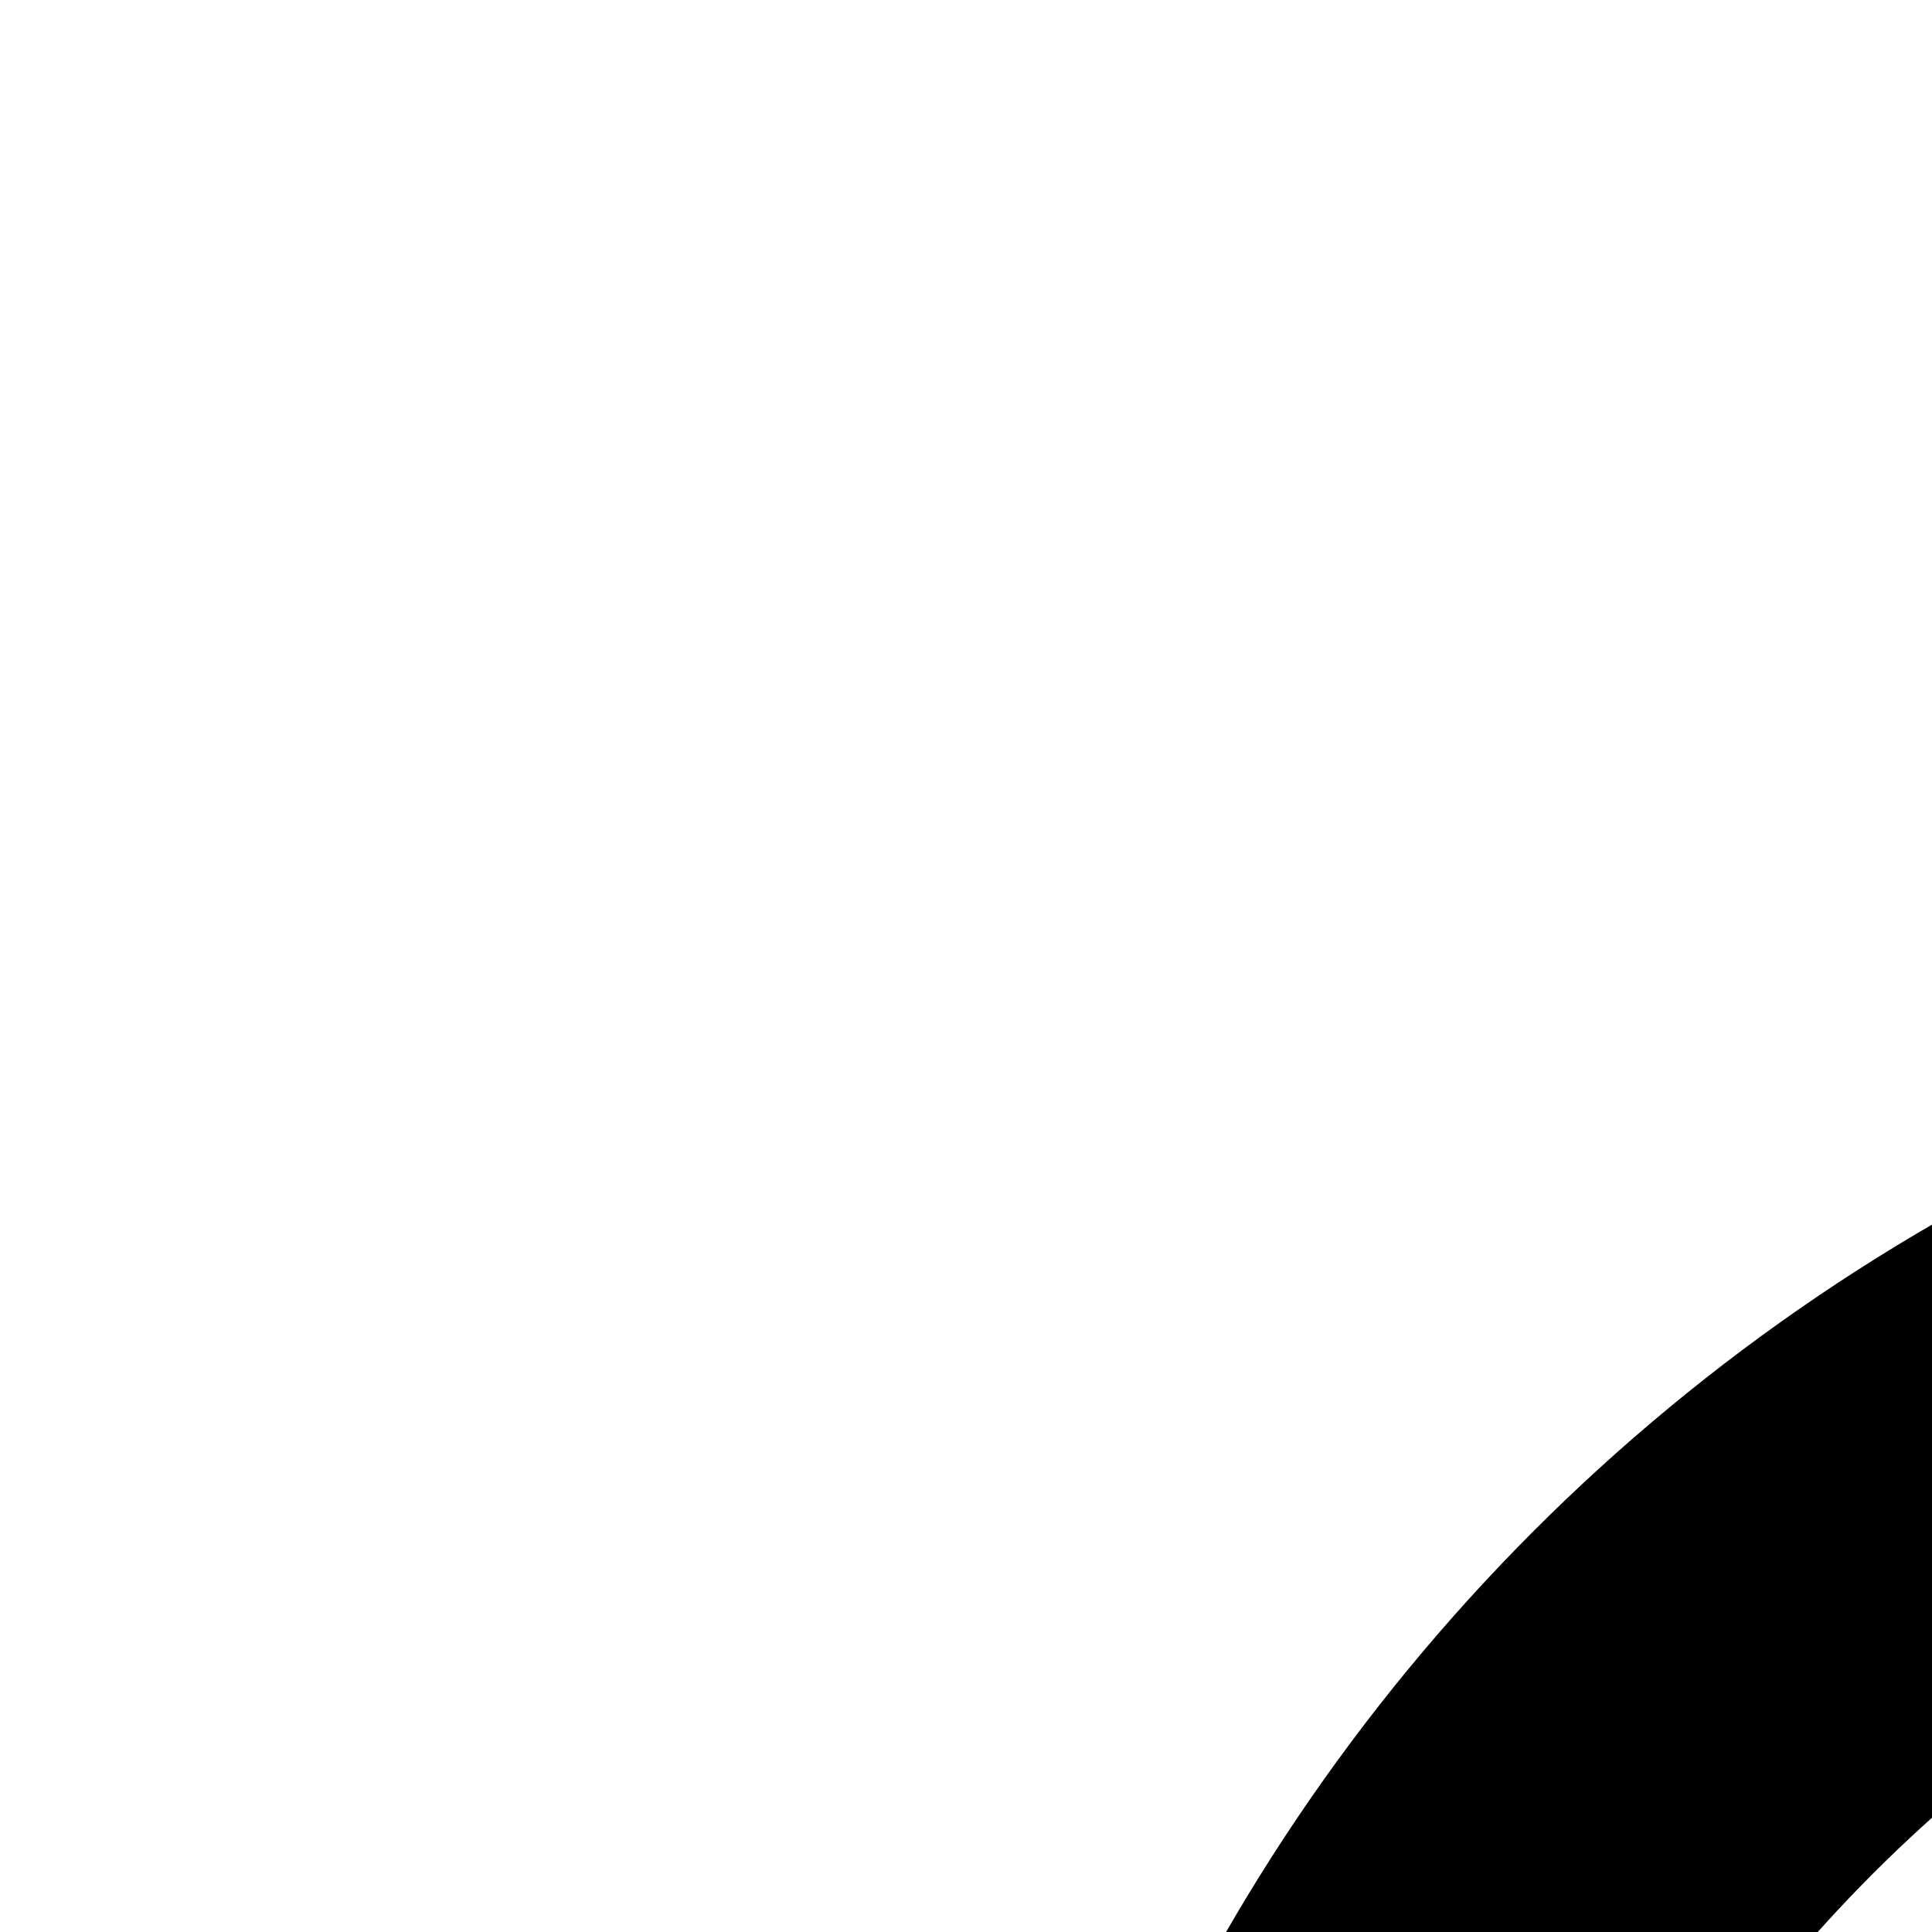 <!-- This Source Code Form is subject to the terms of the Mozilla Public
   - License, v. 2.0. If a copy of the MPL was not distributed with this
   - file, You can obtain one at http://mozilla.org/MPL/2.0/. -->
<svg width="16" height="16" viewBox="0 0 16 16" xmlns="http://www.w3.org/2000/svg">
  <path d="M35.3 12.7c-2.89-2.9-6.88-4.7-11.3-4.7-8.84 0-15.98 7.16-15.98 16s7.14 16 15.98 16c7.45 0 13.69-5.1 15.46-12h-4.16c-1.65 4.66-6.07 8-11.3 8-6.63 0-12-5.37-12-12s5.37-12 12-12c3.31 0 6.28 1.38 8.45 3.55l-6.45 6.45h14v-14l-4.7 4.7z"/>
  <path d="M0 0h48v48h-48z" fill="none"/>
</svg>

